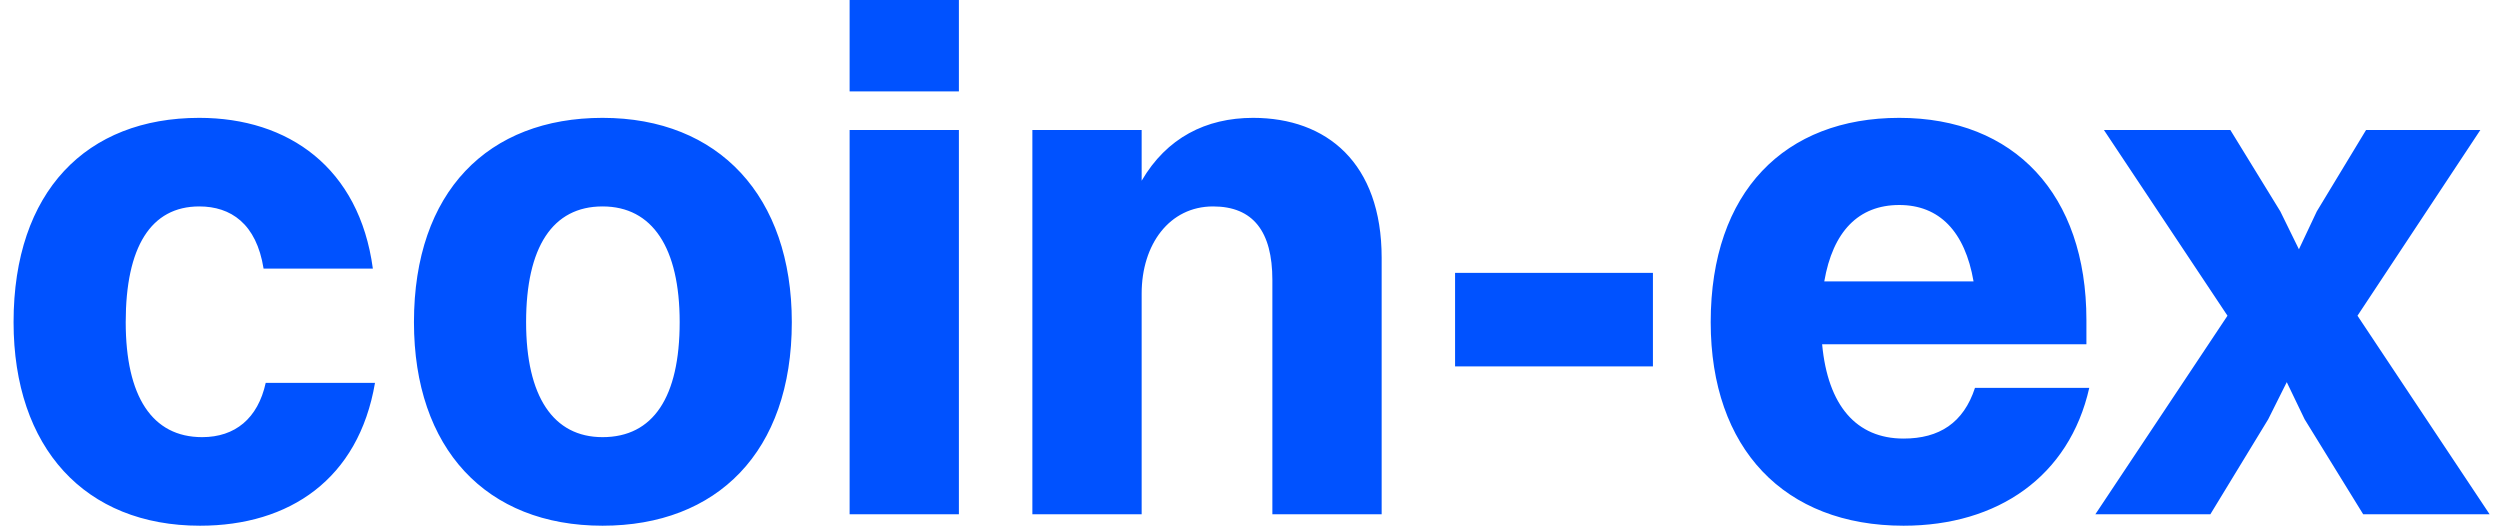 <svg width="175" height="37" viewBox="0 0 175 37" fill="none" xmlns="http://www.w3.org/2000/svg">
<path d="M26.1 18.8C25.15 11.75 20.2 8.25 13.95 8.25C6.05 8.25 0.95 13.4 0.95 22.55C0.95 31.35 5.95 36.8 14 36.8C20.25 36.8 25.1 33.55 26.25 26.8H18.6C18.05 29.3 16.45 30.6 14.15 30.6C10.65 30.6 8.8 27.75 8.8 22.55C8.8 17.3 10.55 14.45 13.95 14.45C16.15 14.45 17.95 15.65 18.45 18.8H26.1ZM42.177 36.8C50.177 36.8 55.427 31.65 55.427 22.55C55.427 13.75 50.327 8.25 42.177 8.25C34.177 8.25 28.977 13.4 28.977 22.55C28.977 31.4 34.027 36.8 42.177 36.8ZM42.177 30.6C38.727 30.6 36.827 27.75 36.827 22.55C36.827 17.3 38.677 14.45 42.177 14.45C45.677 14.45 47.577 17.35 47.577 22.55C47.577 27.8 45.727 30.6 42.177 30.6ZM59.473 6.4H67.123V-1.43051e-06H59.473V6.4ZM59.473 36H67.123V9.1H59.473V36ZM72.266 36H79.916V20.55C79.916 17.1 81.866 14.45 84.916 14.45C87.716 14.45 89.066 16.2 89.066 19.6V36H96.716V18.05C96.716 11.4 92.866 8.25 87.716 8.25C84.416 8.25 81.666 9.65 79.916 12.65V9.1H72.266V36ZM101.855 25.65H115.705V19.1H101.855V25.65ZM146.249 27.15H138.249C137.449 29.6 135.749 30.7 133.249 30.7C129.949 30.7 127.949 28.4 127.549 24.1H146.049V22.4C146.049 13.6 140.999 8.25 132.949 8.25C124.949 8.25 119.749 13.4 119.749 22.55C119.749 31.4 124.899 36.8 133.249 36.8C139.849 36.8 144.849 33.35 146.249 27.15ZM132.949 14.35C135.749 14.35 137.549 16.2 138.149 19.7H127.699C128.299 16.2 130.099 14.35 132.949 14.35ZM165.424 36H174.274L165.024 22.1L173.624 9.1H165.624L162.174 14.8L160.924 17.45L159.624 14.8L156.124 9.1H147.274L155.924 22.1L146.674 36H154.724L158.774 29.35L160.074 26.75L161.324 29.35L165.424 36Z" fill="#0052FF"/>
</svg>
